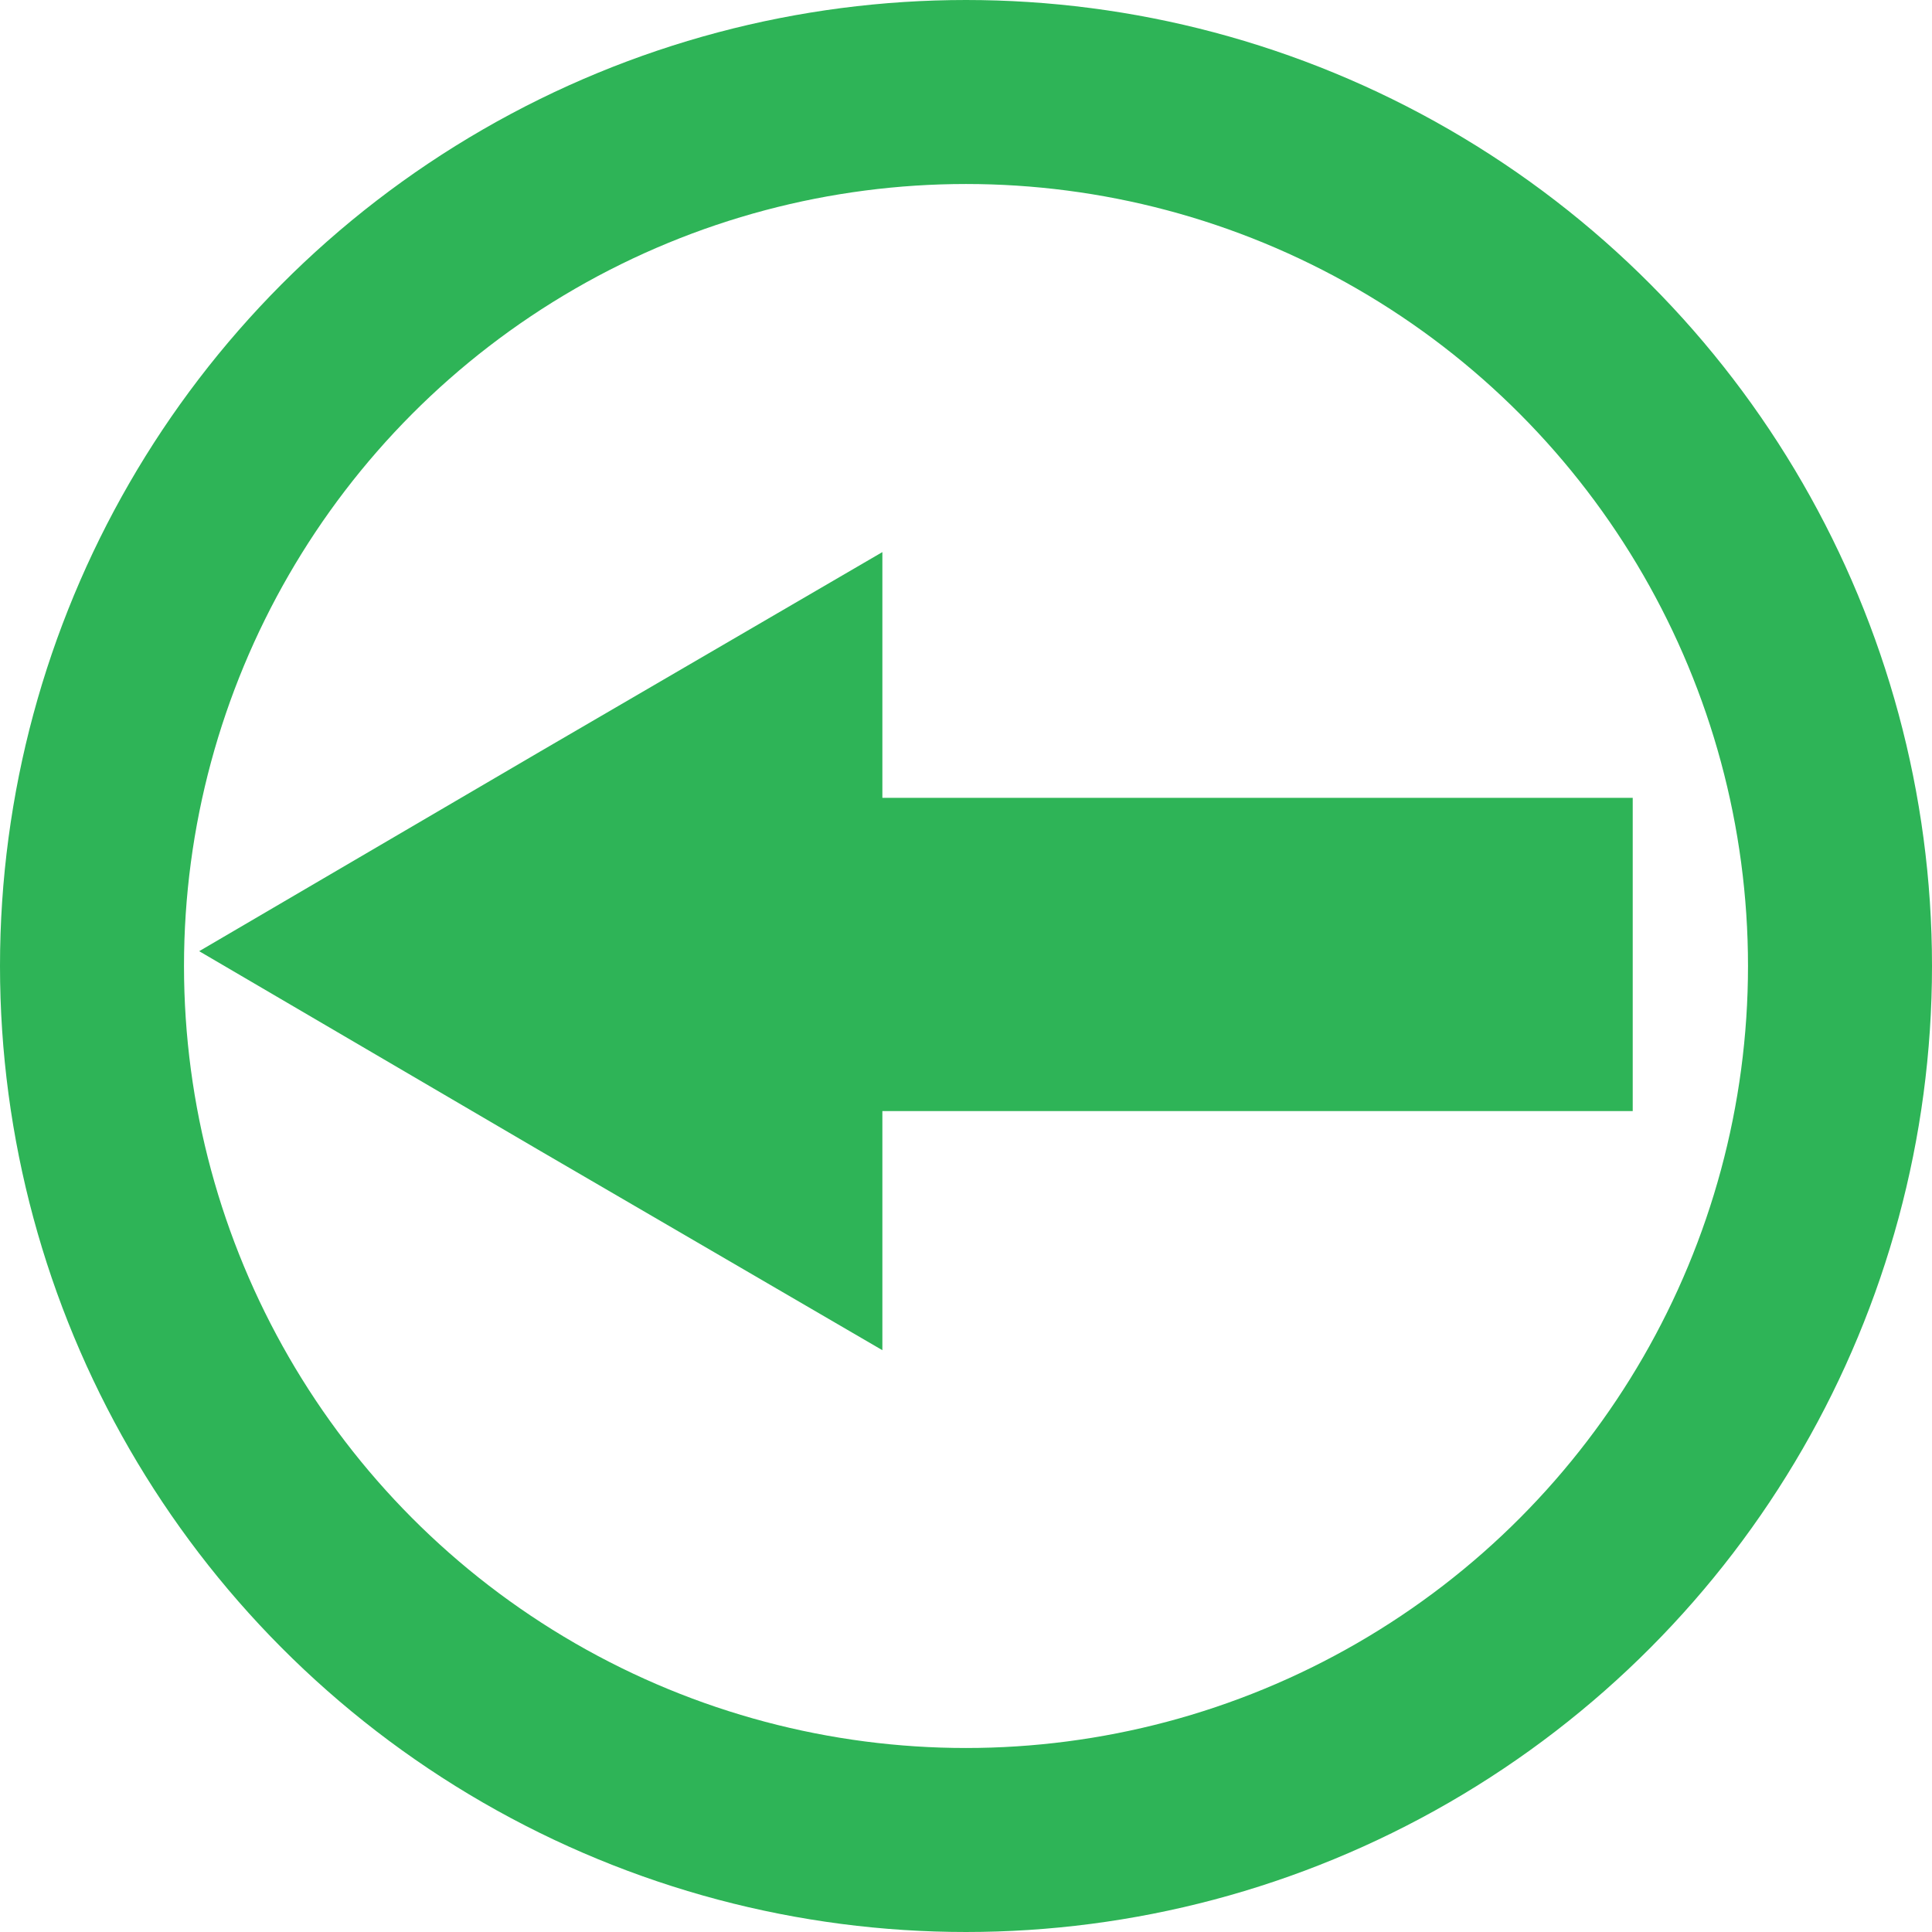 <?xml version="1.0" encoding="UTF-8"?>
<svg width="21px" height="21px" viewBox="0 0 21 21" version="1.1" xmlns="http://www.w3.org/2000/svg" xmlns:xlink="http://www.w3.org/1999/xlink">
    <!-- Generator: Sketch 45.2 (43514) - http://www.bohemiancoding.com/sketch -->
    <title>left arrow</title>
    <desc>Created with Sketch.</desc>
    <defs></defs>
    <g id="Page-1" stroke="none" stroke-width="1" fill="none" fill-rule="evenodd">
        <g id="Desktop" transform="translate(-671, -502)">
            <g id="Main-Screen" transform="translate(206, 157)">
                <g id="left-arrow" transform="translate(475.5, 355.5) rotate(180) translate(-475.5, -355.5) translate(466, 346)">
                    <polygon id="Shape" fill="#2EB457" fill-rule="nonzero" points="10.409 5.324 14.131 7.492 17.835 9.661 14.131 11.83 10.409 13.999 10.409 11.328 2.253 11.328 2.253 7.923 10.409 7.923"></polygon>
                    <circle id="Oval" stroke="#2EB457" stroke-width="2" cx="9.5" cy="9.5" r="9.5"></circle>
                </g>
            </g>
        </g>
    </g>
</svg>